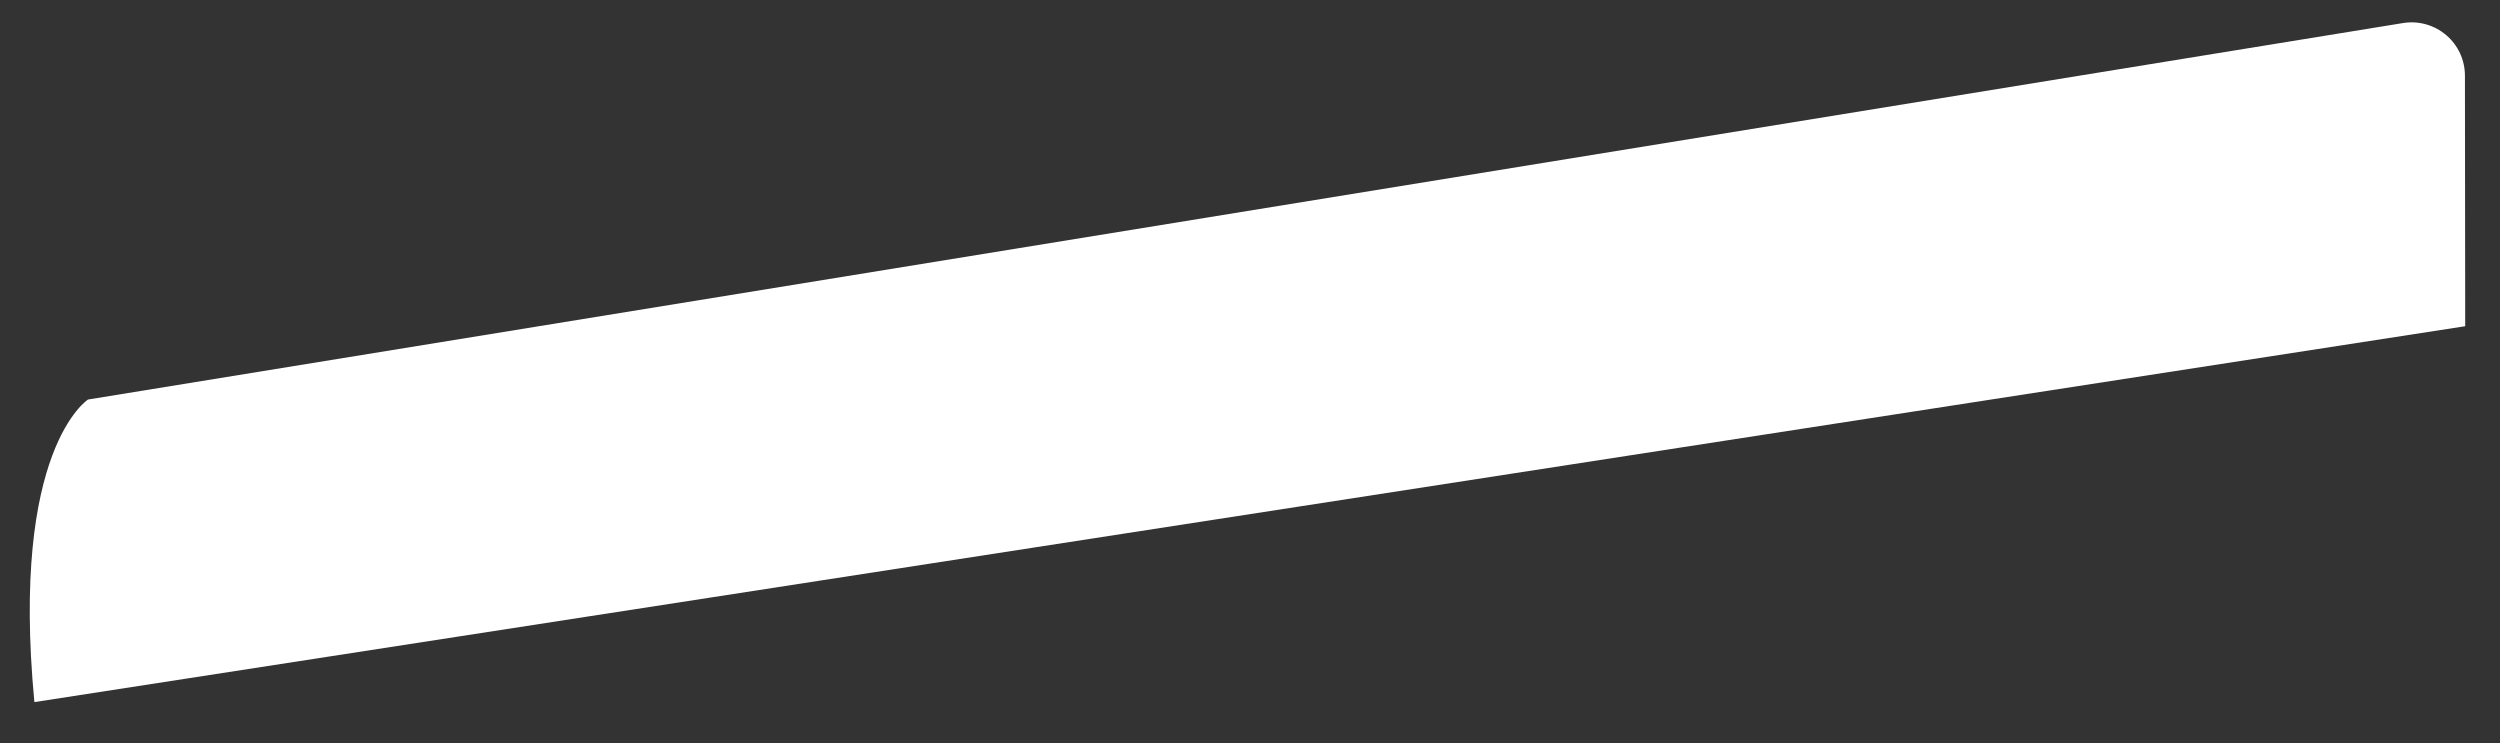 <?xml version="1.0" encoding="UTF-8" standalone="no"?><svg width='37' height='11' viewBox='0 0 37 11' fill='none' xmlns='http://www.w3.org/2000/svg'>
<rect x="0" y="0" width="37" height="11" fill="#333333" stroke="none"/>
<path d='M1.303 5.913C1.303 5.913 0.152 6.641 0.509 10.391L36.485 4.828L36.481 1.119C36.481 1.005 36.456 0.892 36.408 0.788C36.36 0.685 36.29 0.593 36.203 0.519C36.116 0.445 36.014 0.391 35.904 0.36C35.794 0.329 35.679 0.323 35.566 0.341L1.303 5.913Z' fill='white'/>
</svg>
